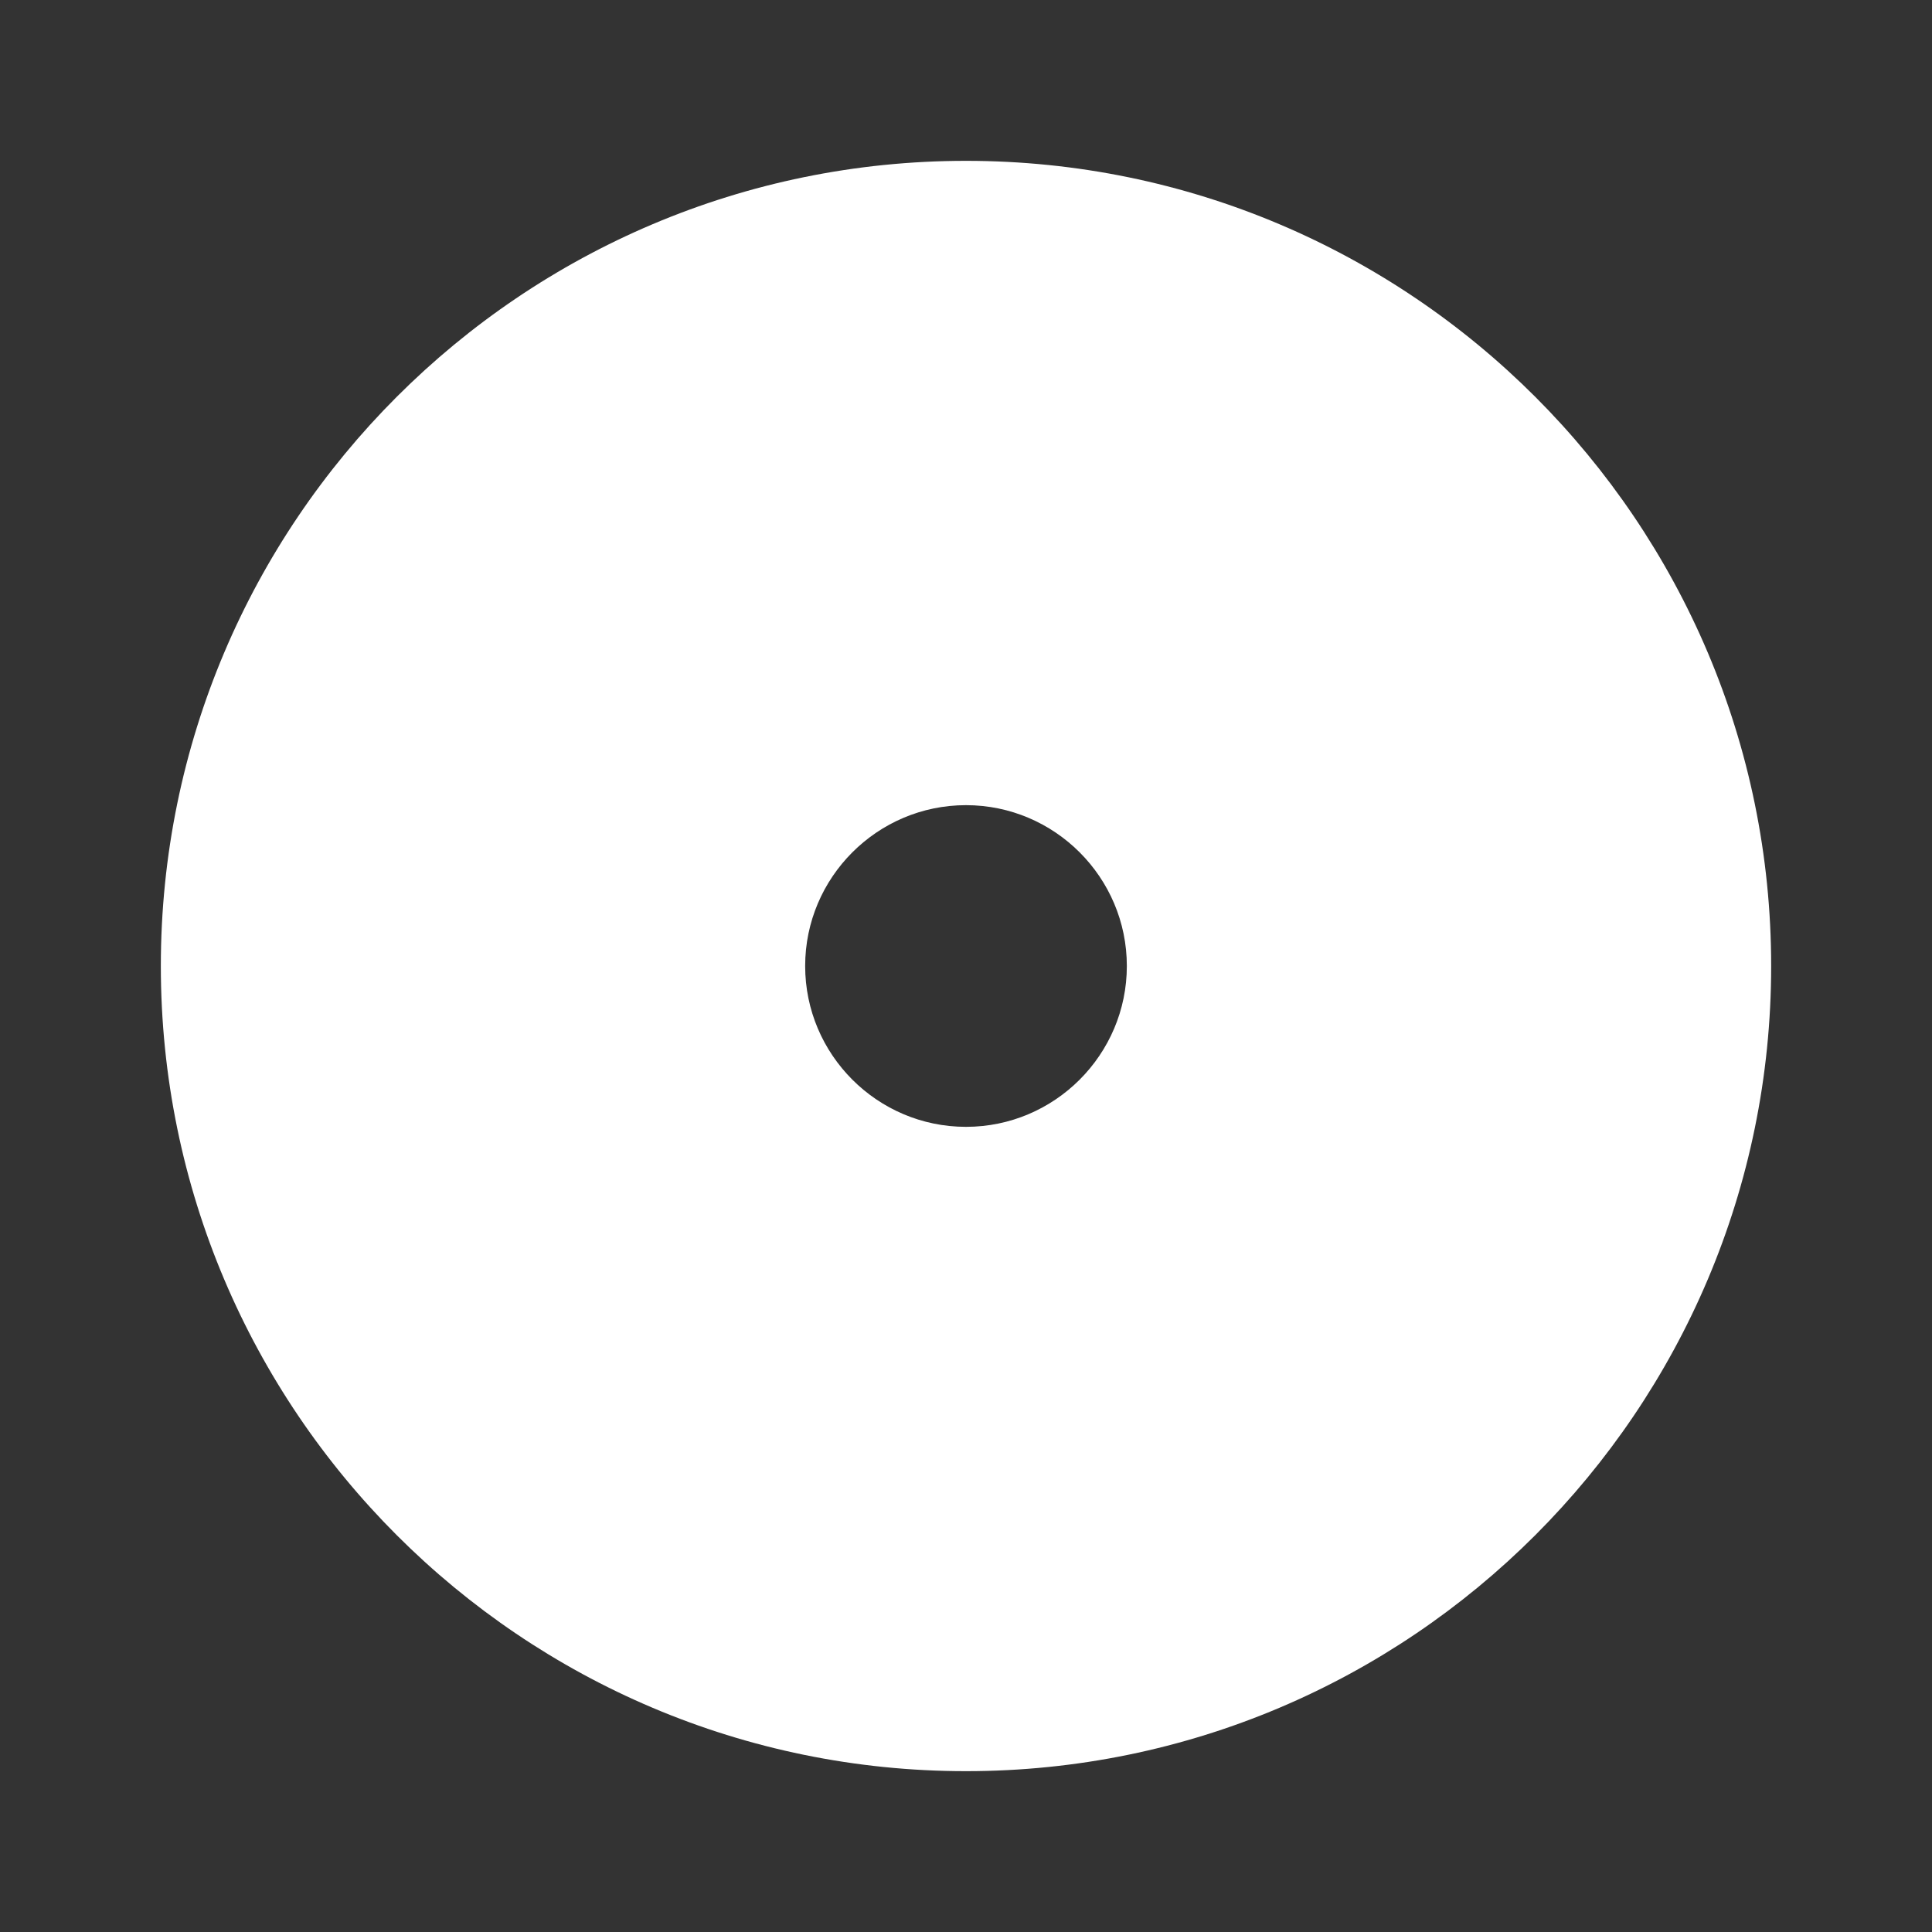 <?xml version="1.0" encoding="UTF-8"?>
<svg xmlns="http://www.w3.org/2000/svg" xmlns:xlink="http://www.w3.org/1999/xlink" width="16" height="16" viewBox="0 0 16 16" version="1.1">
<rect x="0" y="0" width="16" height="16" fill="#333333" stroke="none"/>
<g id="surface1">
<path style=" stroke:none;fill-rule:nonzero;fill:rgb(100%,100%,100%);fill-opacity:1;" d="M 8 1.332 C 11.68 1.332 14.668 4.32 14.668 8 C 14.668 11.68 11.68 14.668 8 14.668 C 4.32 14.668 1.332 11.68 1.332 8 C 1.332 4.32 4.32 1.332 8 1.332 Z M 8 6.668 C 7.266 6.668 6.668 7.266 6.668 8 C 6.668 8.734 7.266 9.332 8 9.332 C 8.734 9.332 9.332 8.734 9.332 8 C 9.332 7.266 8.734 6.668 8 6.668 Z M 8 6.668 "/>
</g>
</svg>

